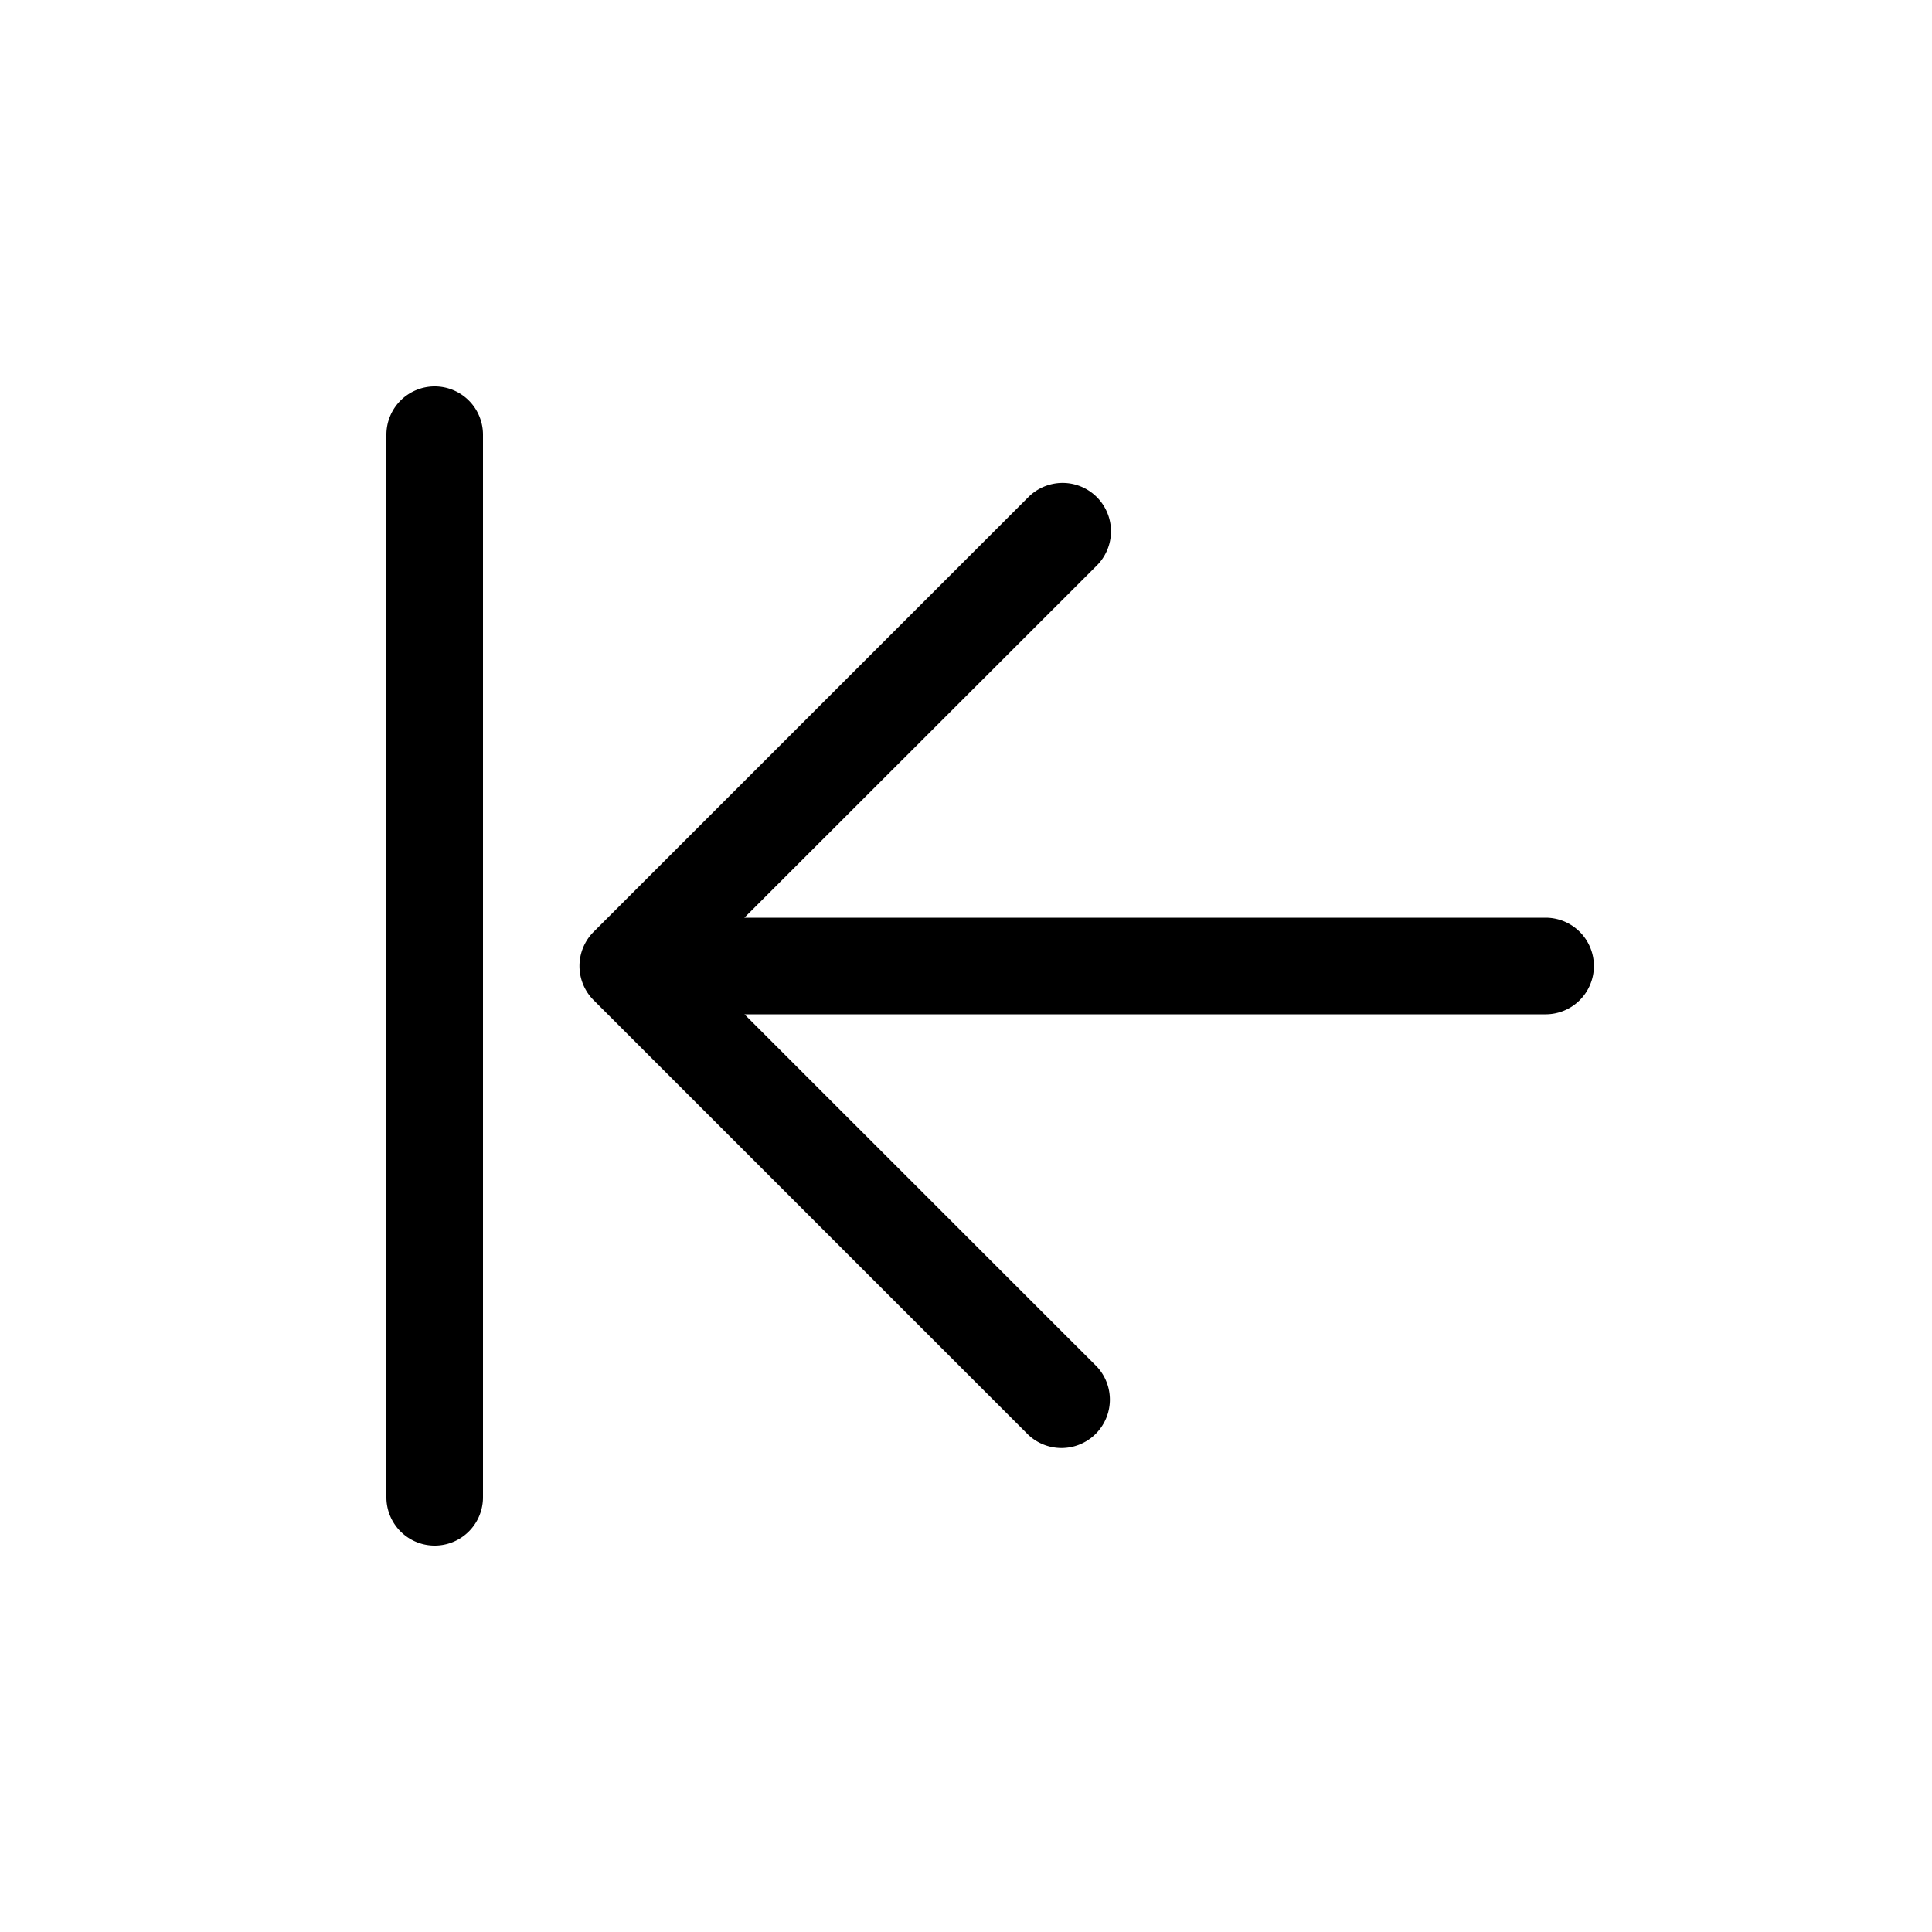 <svg xmlns="http://www.w3.org/2000/svg" viewBox="0 0 24 24" width="24" height="24"><path d="M19.8 12a.6.6 0 0 1-.6.6H9.248l4.377 4.376a.601.601 0 0 1-.85.849l-5.4-5.4a.6.6 0 0 1 0-.85l5.4-5.4a.6.6 0 1 1 .85.85L9.247 11.4H19.2a.6.6 0 0 1 .6.6M5.4 4.8a.6.6 0 0 0-.6.6v13.2a.6.6 0 1 0 1.2 0V5.4a.6.6 0 0 0-.6-.6"/></svg>